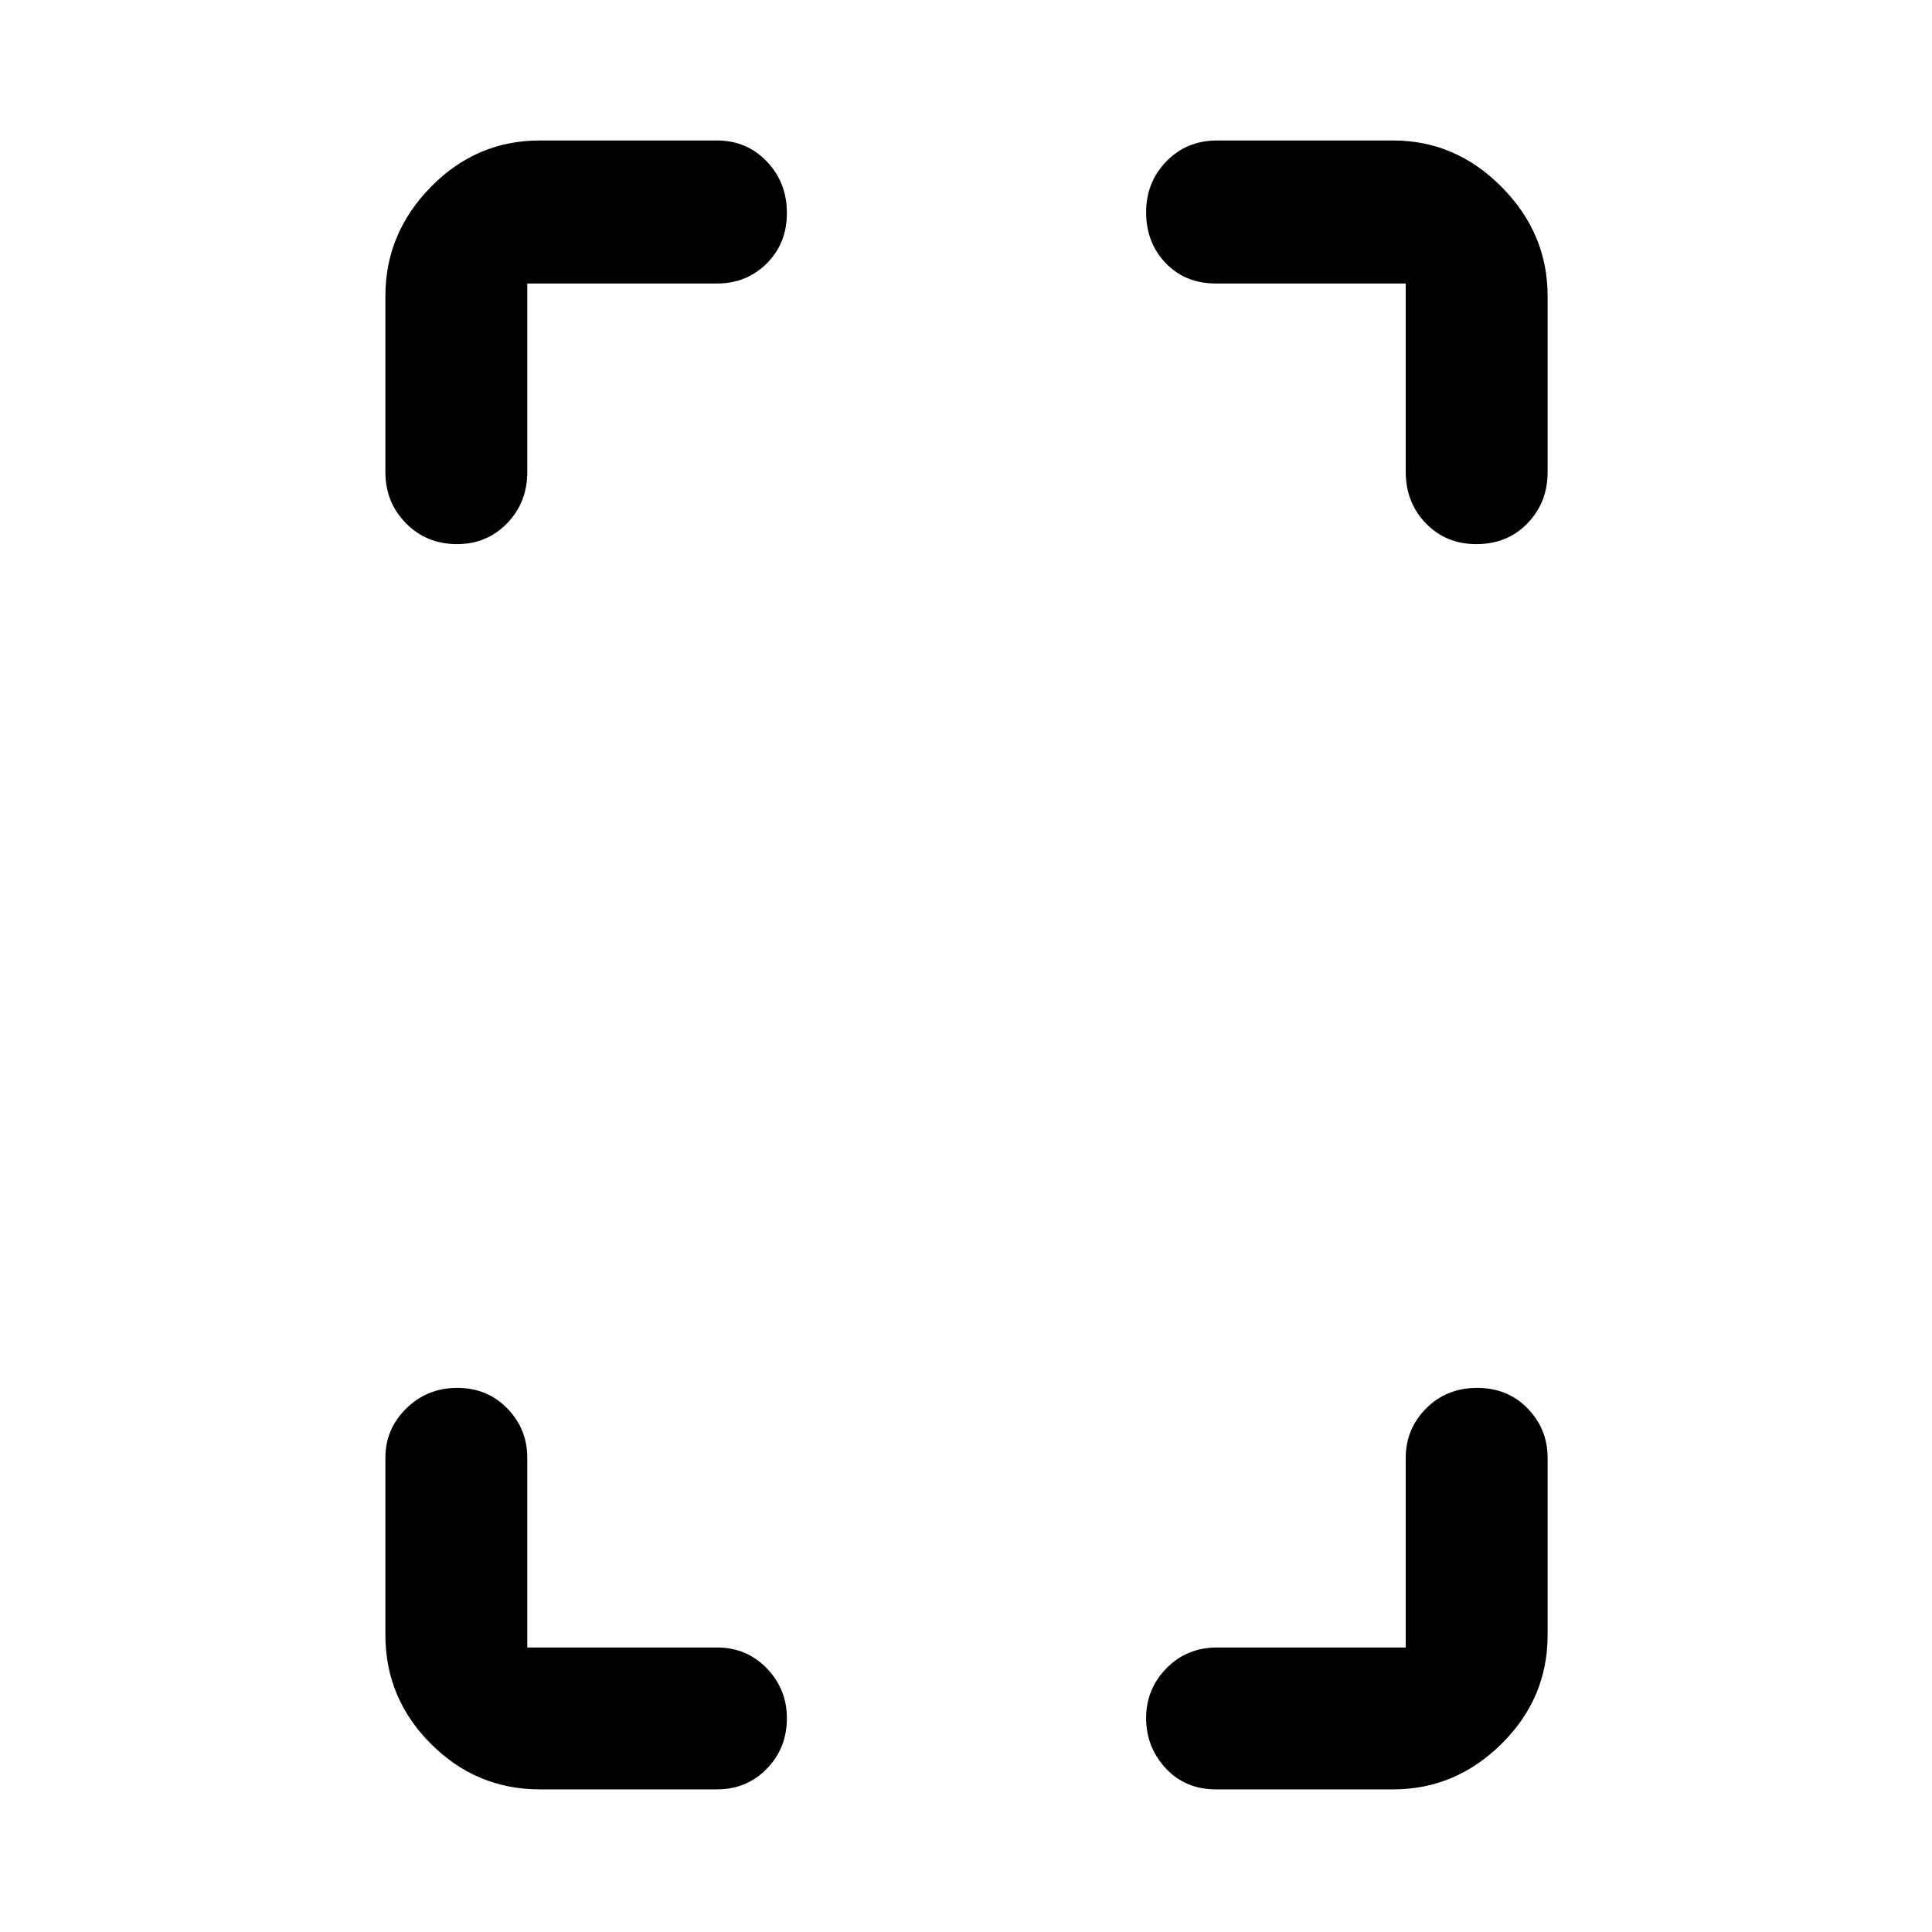 <svg xmlns="http://www.w3.org/2000/svg" height="48" viewBox="0 -960 960 960" width="48"><path d="M227.11-689.63q-15.15 0-25.38-10.35-10.23-10.36-10.23-25.43v-87.5q0-31.18 22.62-54.23 22.62-23.06 54.1-23.06h88.06q14.72 0 24.72 10.41 10 10.41 10 25.66 0 15.04-10 25.02t-24.72 9.98H262v93.72q0 15.13-10.05 25.45-10.06 10.33-24.84 10.33Zm41.11 618.76q-31.48 0-54.1-22.62t-22.62-54.1v-88.06q0-14.32 10.4-24.52 10.41-10.2 25.31-10.2 14.9 0 24.84 10.2 9.95 10.2 9.95 24.52v94.28h94.28q14.72 0 24.72 10.33 10 10.33 10 24.84 0 14.87-10 25.1-10 10.23-24.72 10.23h-88.06Zm465.39-618.76q-15.15 0-25.13-10.35-9.98-10.36-9.98-25.43v-93.72h-94.28q-15.29 0-25.01-10.15-9.71-10.16-9.71-25.2t10.1-25.38q10.11-10.34 25.18-10.34h87.5q30.95 0 53.83 23.06Q769-844.09 769-812.91v87.5q0 15.13-10.01 25.45-10.02 10.33-25.38 10.33ZM604.22-70.87q-15.29 0-25.01-10.51-9.71-10.52-9.71-24.92 0-14.4 10.1-24.74 10.11-10.33 25.18-10.33h93.72v-94.28q0-14.32 10.15-24.52 10.16-10.2 25.31-10.2 15.15 0 25.09 10.2 9.95 10.2 9.95 24.52v88.06q0 31.48-22.89 54.1-22.88 22.62-53.83 22.62h-88.06Z"/></svg>
